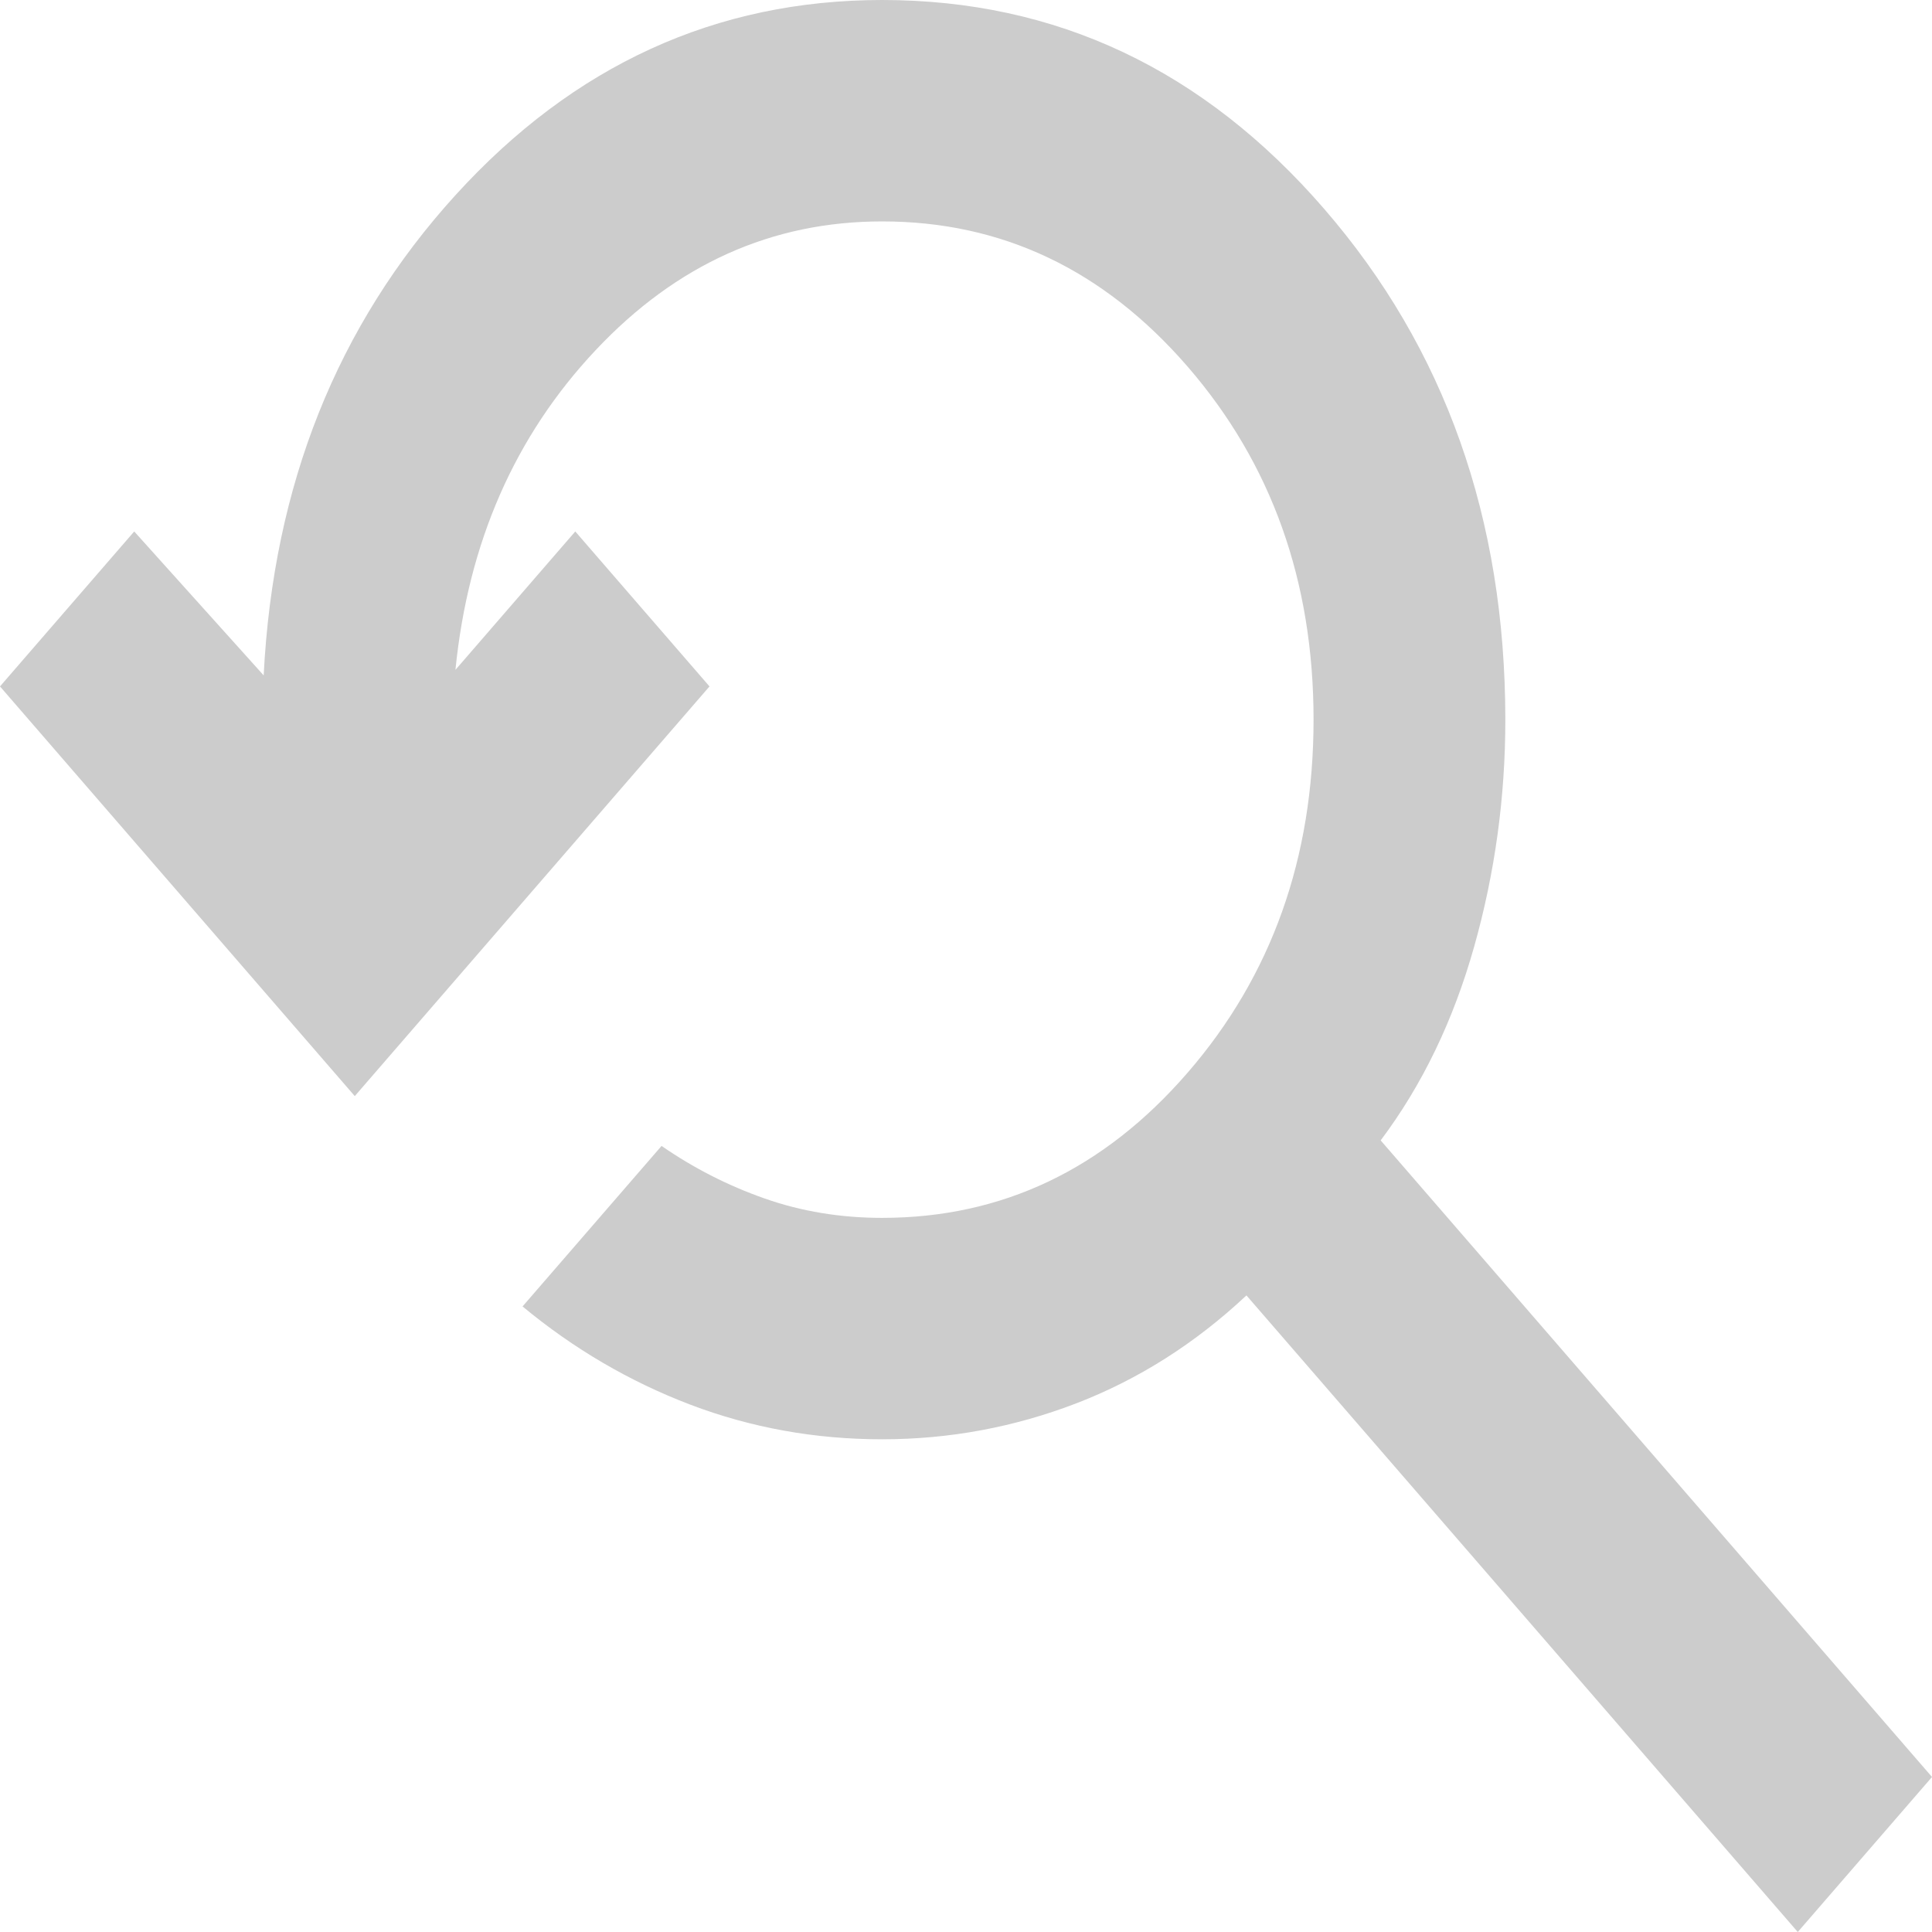 <svg width="38" height="38" viewBox="0 0 38 38" fill="none" xmlns="http://www.w3.org/2000/svg">
<path d="M35.36 38L24.516 25.479C23.51 26.422 22.395 27.13 21.169 27.602C19.943 28.073 18.67 28.309 17.35 28.309C16.03 28.309 14.773 28.082 13.578 27.628C12.384 27.173 11.284 26.53 10.278 25.696L13.012 22.539C13.641 22.974 14.317 23.319 15.04 23.573C15.763 23.827 16.533 23.954 17.35 23.954C19.707 23.954 21.711 23.002 23.36 21.097C25.01 19.192 25.835 16.878 25.836 14.155C25.836 11.433 25.011 9.119 23.36 7.212C21.709 5.306 19.706 4.354 17.35 4.355C15.181 4.355 13.303 5.199 11.715 6.888C10.127 8.576 9.208 10.672 8.958 13.175L11.315 10.453L13.955 13.501L6.978 21.559L0 13.501L2.64 10.453L5.186 13.284C5.375 9.545 6.632 6.397 8.958 3.839C11.284 1.281 14.081 0.001 17.35 0C20.776 0 23.675 1.37 26.047 4.111C28.42 6.852 29.607 10.2 29.608 14.155C29.608 15.679 29.404 17.167 28.995 18.619C28.586 20.071 27.974 21.341 27.156 22.43L38 34.951L35.36 38Z" fill="#CCCCCC"/>
</svg>
